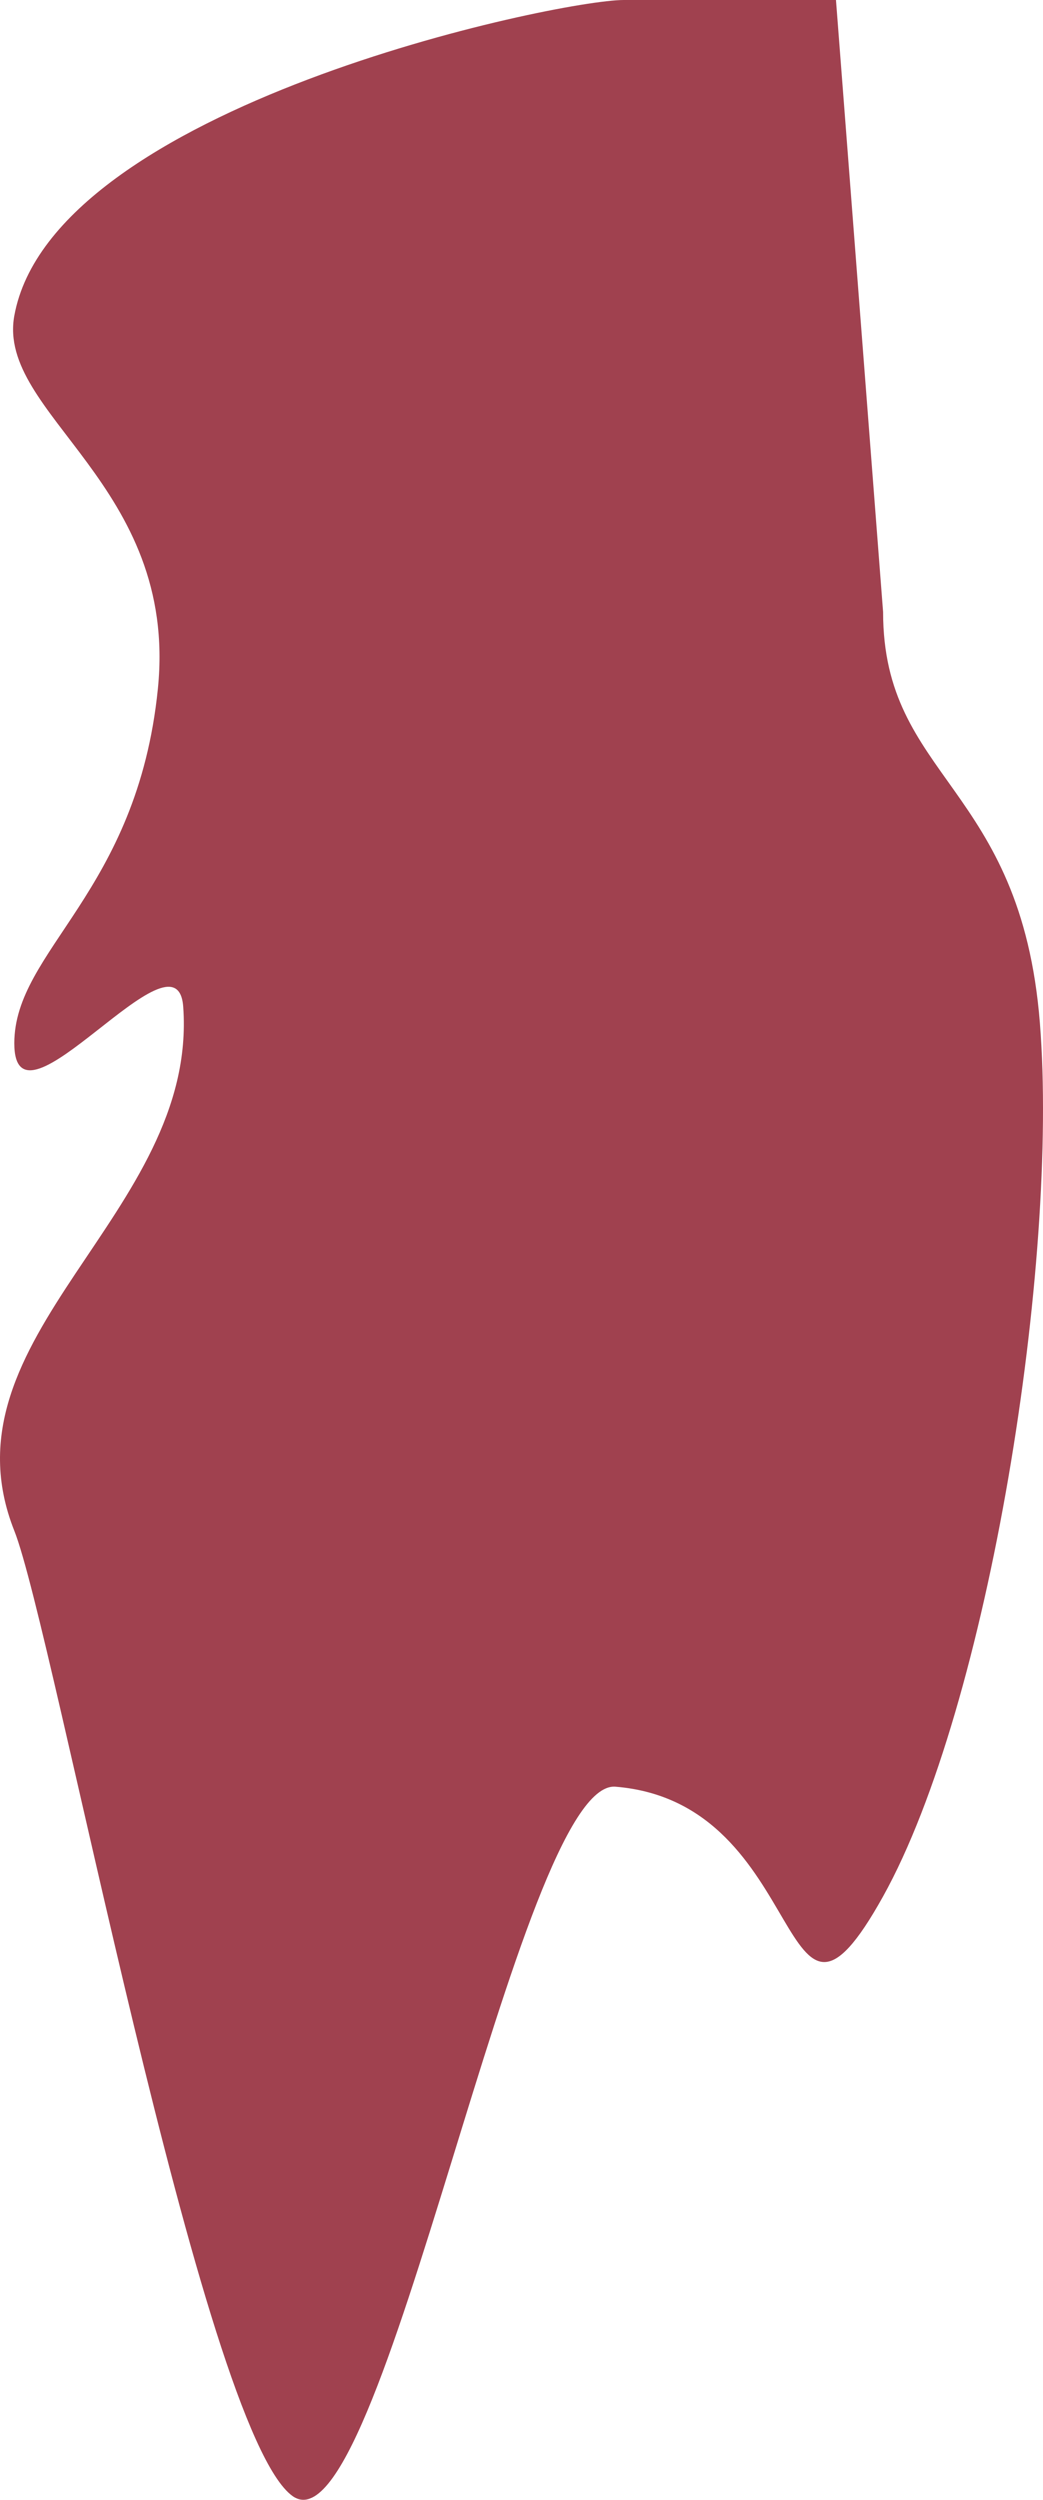 <svg xmlns="http://www.w3.org/2000/svg" width="286.436" height="686.473" viewBox="0 0 286.436 686.473">
  <path id="Path_2" data-name="Path 2" d="M58.258,0h58.258l12.941,168.053c0,45.865,37.847,47.374,43.059,112.876S158.594,468.34,129.457,520.77s-19.48-25.7-73.487-30.12C29.345,488.472-8.115,703.2-32.748,685.427c-25-18.039-65.64-237.972-76.388-265.056-21.2-53.422,50.5-86.964,46.388-143.907-1.7-23.509-46.388,37.91-46.388,10.04,0-25.572,33.777-41.331,39.431-97.388s-44.332-75.351-39.431-102.408C-98.716,29.169,39.95,0,58.258,0Z" transform="translate(113.065)" fill="#a0414f"/>
</svg>
